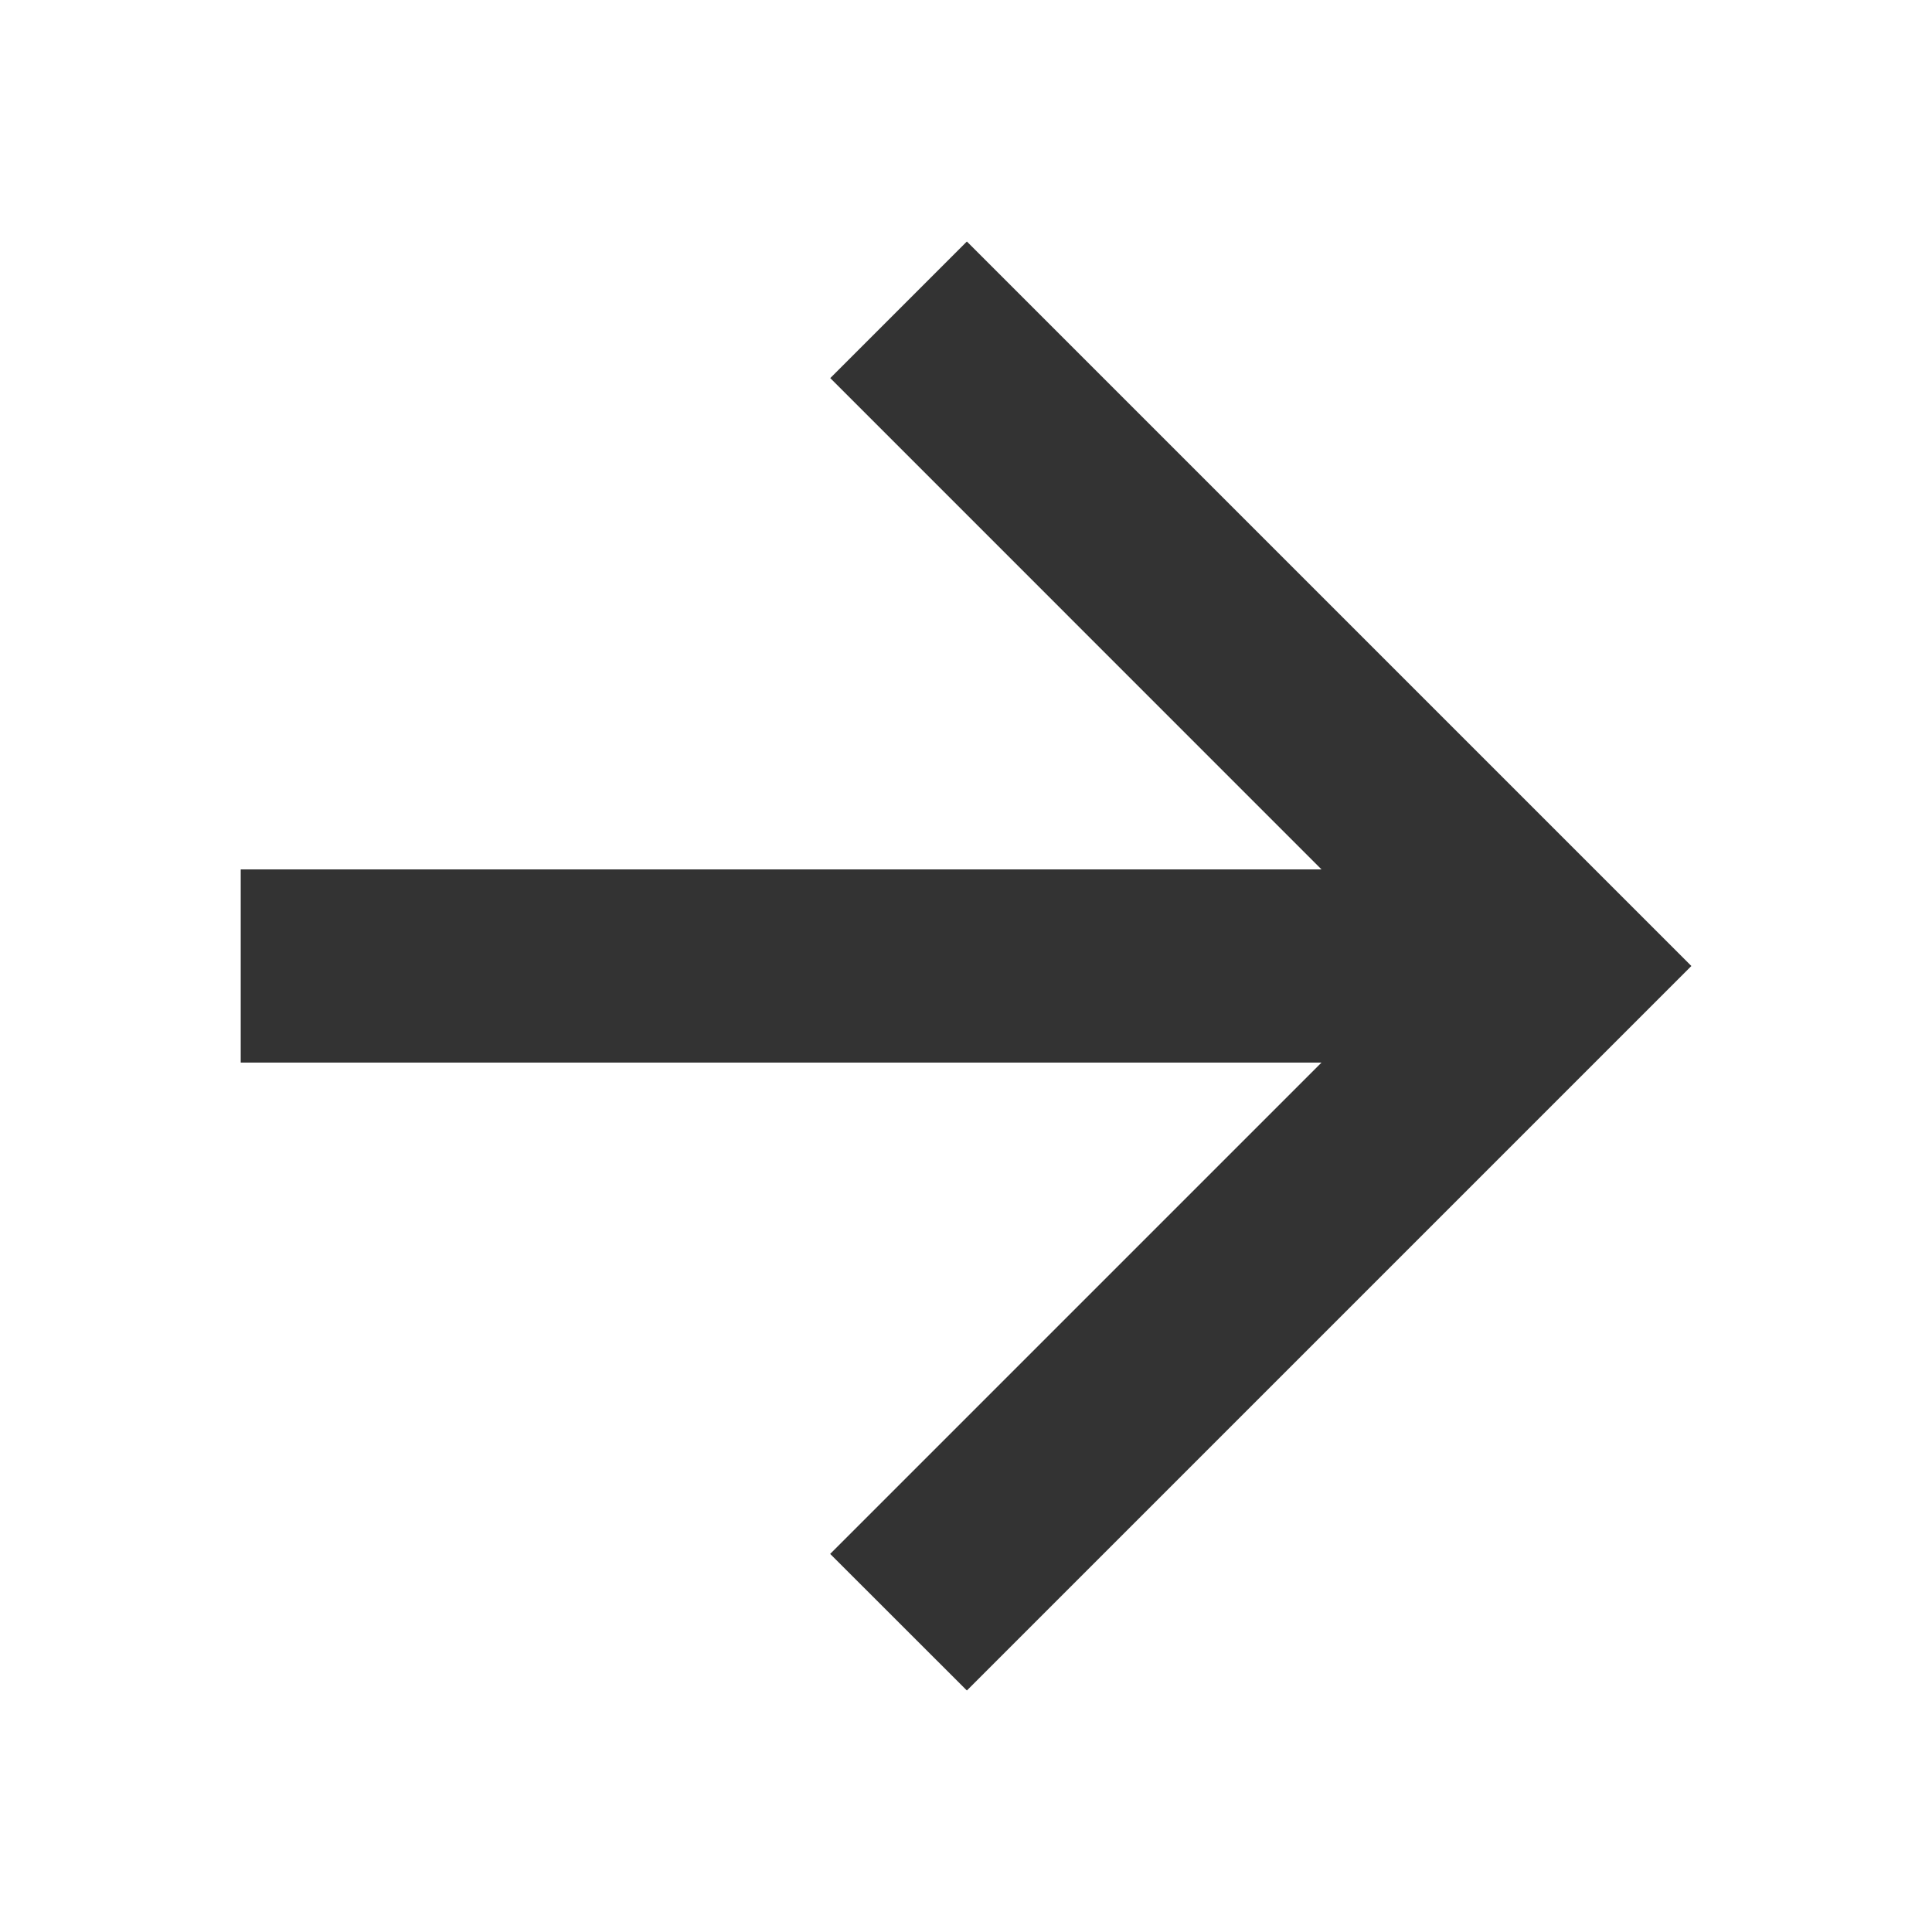 <svg id="icon-arrow" xmlns="http://www.w3.org/2000/svg" width="20" height="20" viewBox="0 0 20 20">
  <rect id="Rectangle_26" data-name="Rectangle 26" width="20" height="20" fill="#333333" opacity="0"/>
  <path id="Path_46" data-name="Path 46" d="M17.484,10l-1.414,1.414L21.155,16.5H9.967v2H21.155l-5.086,5.086L17.484,25l7.5-7.5Z" transform="translate(-7.475 -7.5)" fill="#333333"/>
</svg>
